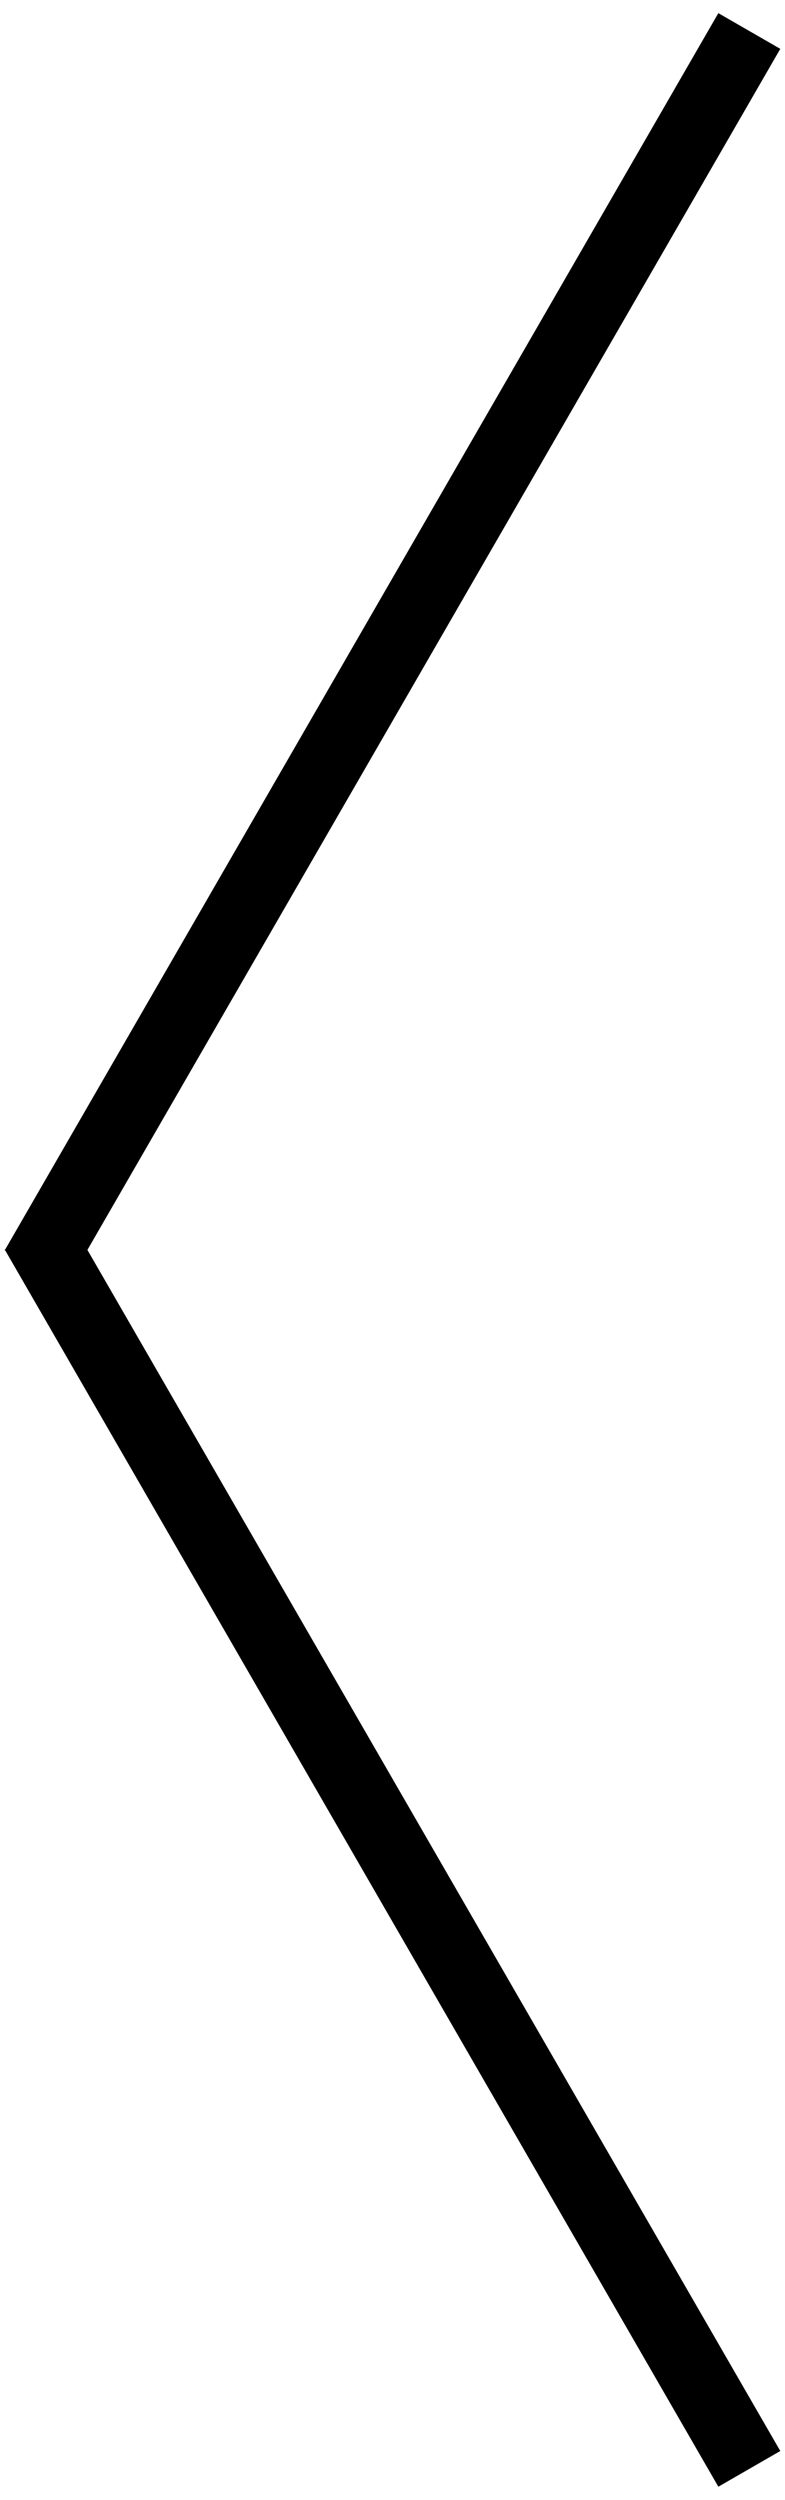 <?xml version="1.0" encoding="utf-8"?>
<!-- Generator: Adobe Illustrator 16.0.0, SVG Export Plug-In . SVG Version: 6.00 Build 0)  -->
<!DOCTYPE svg PUBLIC "-//W3C//DTD SVG 1.1//EN" "http://www.w3.org/Graphics/SVG/1.1/DTD/svg11.dtd">
<svg version="1.1" id="Group_1_1_" xmlns="http://www.w3.org/2000/svg" xmlns:xlink="http://www.w3.org/1999/xlink" x="0px" y="0px"
	 width="11px" height="35px" viewBox="0 0 11 35" enable-background="new 0 0 11 35" xml:space="preserve">
<g id="Rectangle_2">
	<g>
		<polygon points="0.066,17.504 0.074,17.508 10.066,34.816 10.934,34.316 1.225,17.5 10.934,0.684 10.066,0.184 0.074,17.492 
			0.066,17.496 0.068,17.5 		"/>
	</g>
</g>
</svg>
